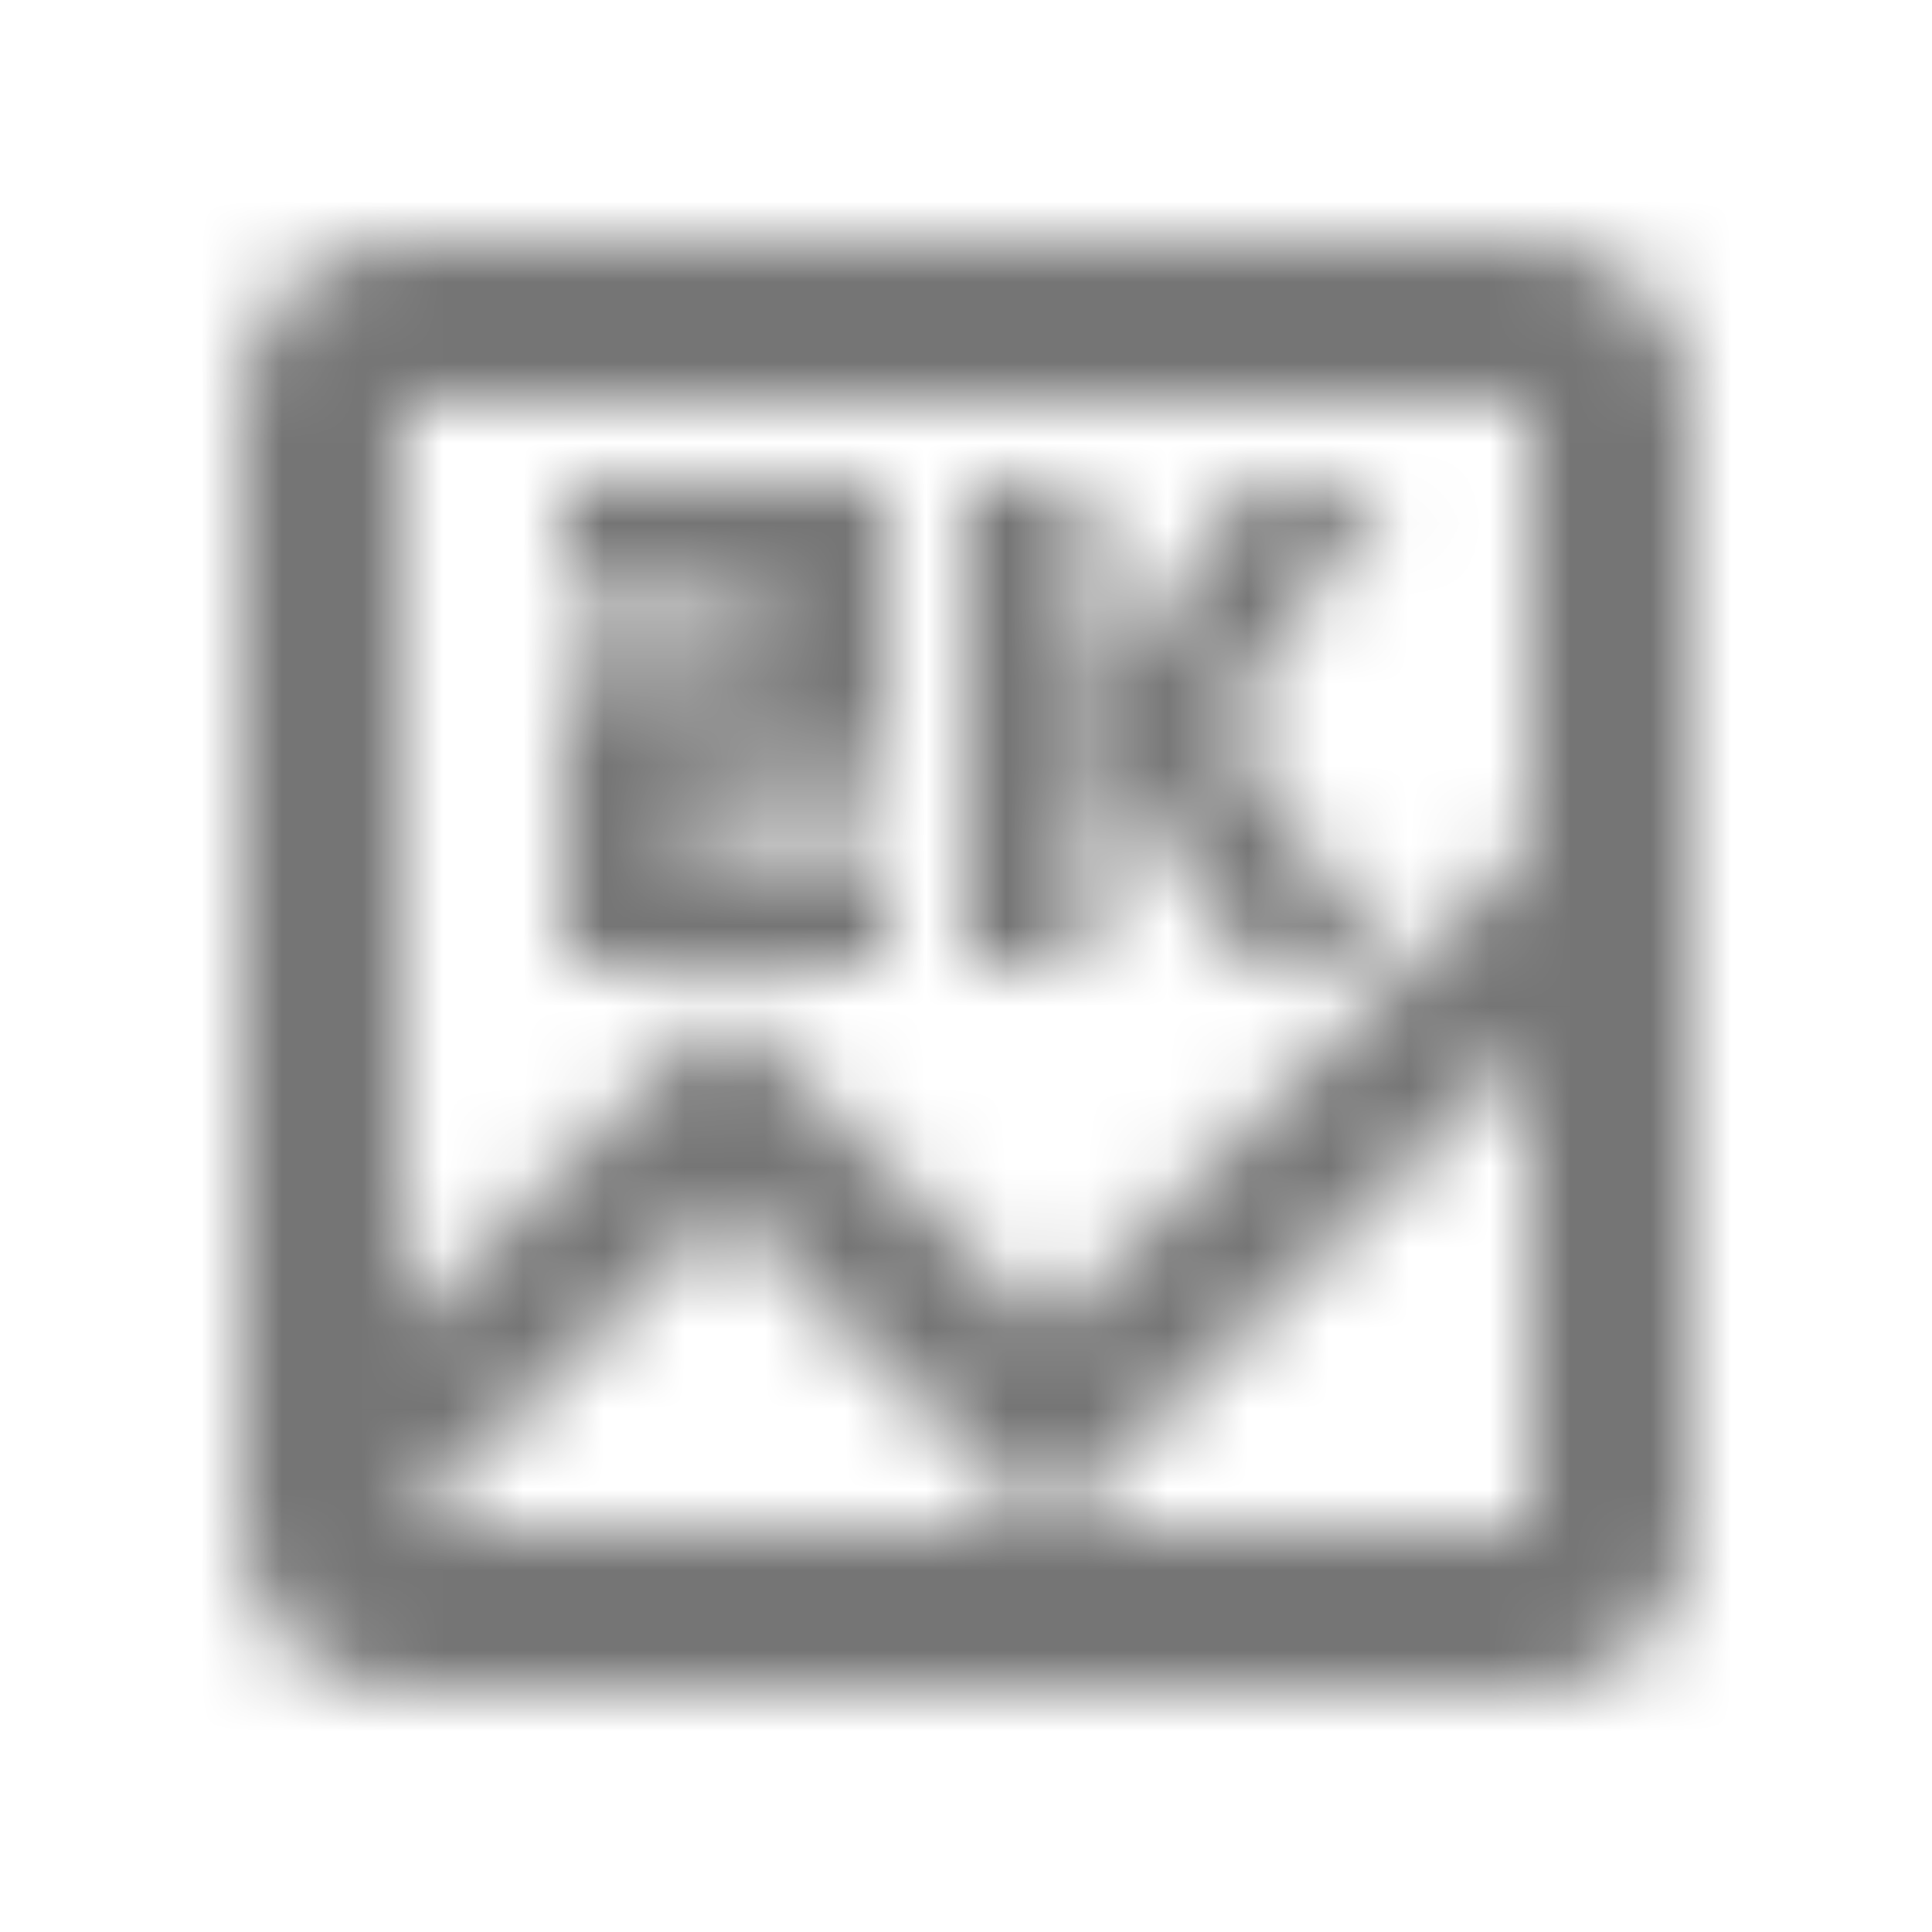 <?xml version="1.0" encoding="UTF-8"?>
<svg width="24px" height="24px" viewBox="0 0 24 24" version="1.1" xmlns="http://www.w3.org/2000/svg" xmlns:xlink="http://www.w3.org/1999/xlink">
    <!-- Generator: Sketch 50 (54983) - http://www.bohemiancoding.com/sketch -->
    <title>icon/editor/score_24px_outlined</title>
    <desc>Created with Sketch.</desc>
    <defs>
        <path d="M19,3 L5,3 C3.9,3 3,3.9 3,5 L3,19 C3,20.1 3.9,21 5,21 L19,21 C20.1,21 21,20.1 21,19 L21,5 C21,3.9 20.1,3 19,3 Z M19,19 L5,19 L9,15 L13,19 L19,13 L19,19 Z M19,10.5 L13,16.5 L9,12.5 L5,16.5 L5,5 L19,5 L19,10.5 Z M13.5,9 L13.5,6 L12,6 L12,12 L13.5,12 L13.5,9 Z M17.2,12 L15.2,9 L17.2,6 L15.5,6 L13.5,9 L15.5,12 L17.2,12 Z M11,10.5 L8.5,10.5 L8.5,9.75 L11,9.75 L11,6 L7,6 L7,7.5 L9.5,7.5 L9.5,8.25 L7,8.25 L7,12 L11,12 L11,10.5 Z" id="path-1"></path>
    </defs>
    <g id="icon/editor/score_24px" stroke="none" stroke-width="1" fill="none" fill-rule="evenodd">
        <mask id="mask-2" fill="white">
            <use xlink:href="#path-1"></use>
        </mask>
        <g fill-rule="nonzero"></g>
        <g id="✱-/-Color-/-Icons-/-Black-/-Inactive" mask="url(#mask-2)" fill="#000000" fill-opacity="0.54">
            <rect id="Rectangle" x="0" y="0" width="24" height="24"></rect>
        </g>
    </g>
</svg>